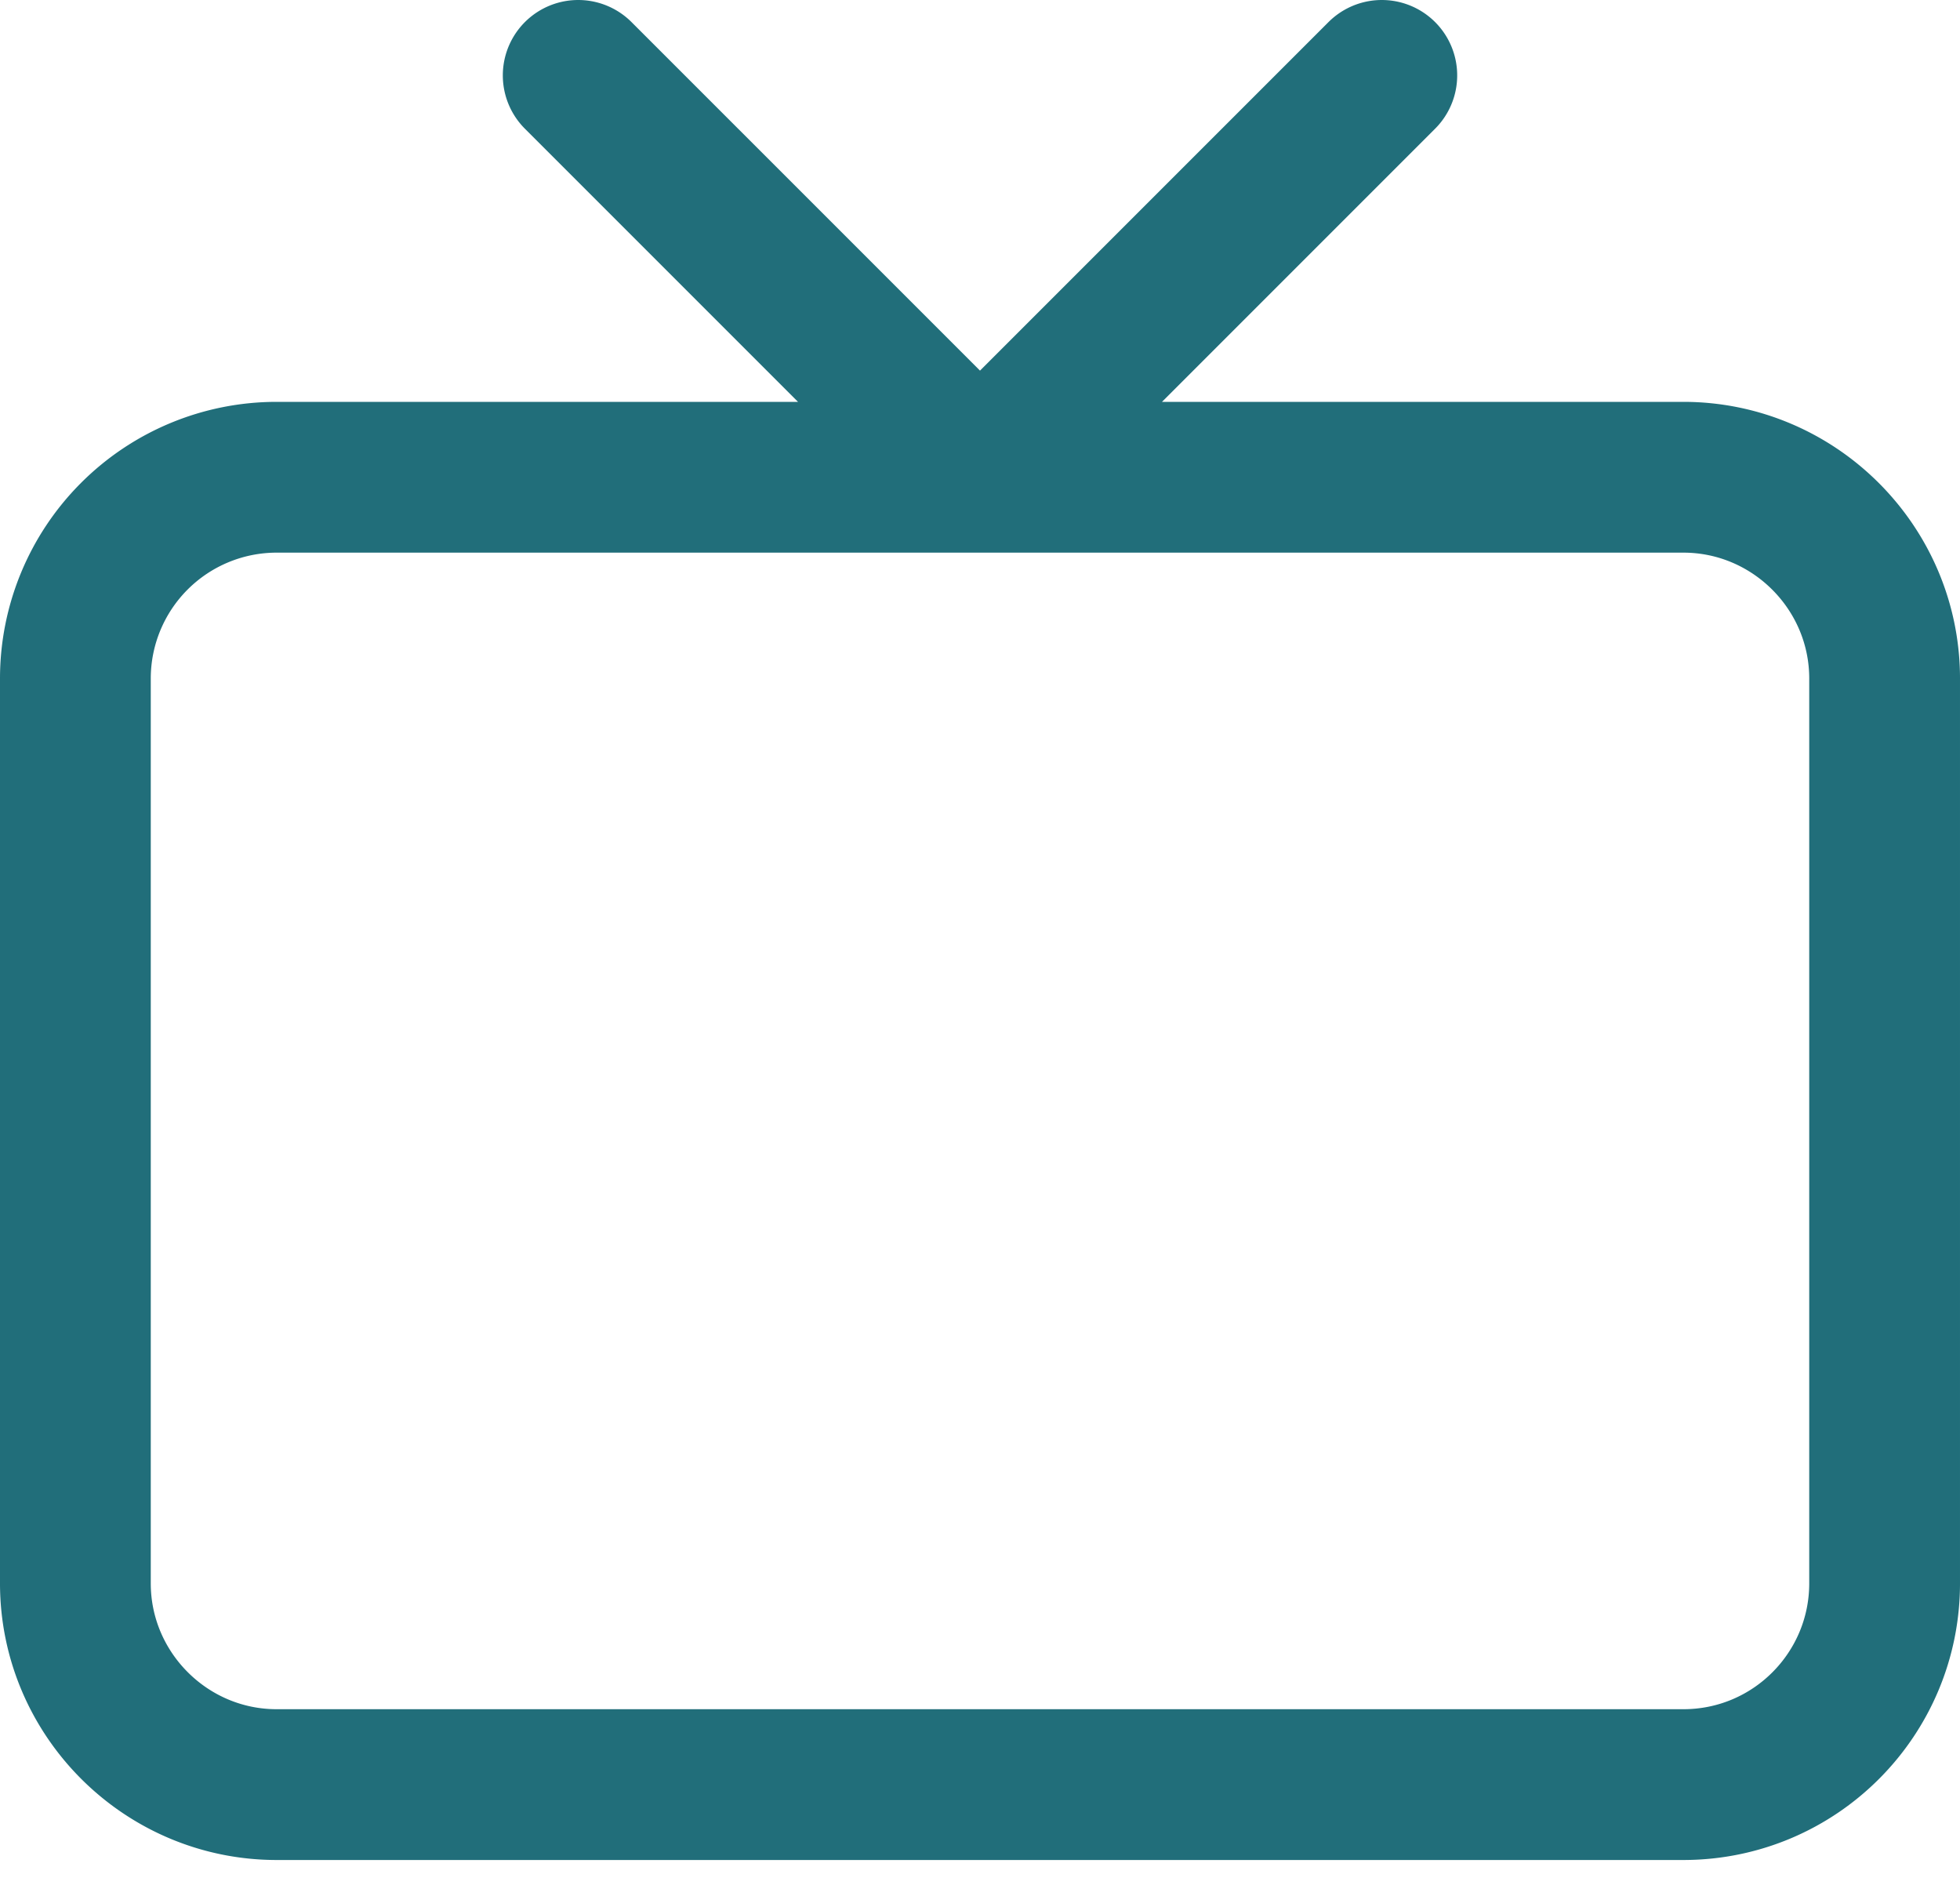 <svg width="26" height="25" fill="none" xmlns="http://www.w3.org/2000/svg">
    <path d="M22.33 6.33H3.67A2.67 2.67 0 001 9v12c0 1.47 1.2 2.67 2.67 2.67h18.66c1.48 0 2.67-1.2 2.67-2.67V9c0-1.47-1.2-2.67-2.67-2.67zM18.33 1L13 6.33 7.67 1" stroke="#216E7A" stroke-width="2" stroke-linecap="round" stroke-linejoin="round"/>
</svg>